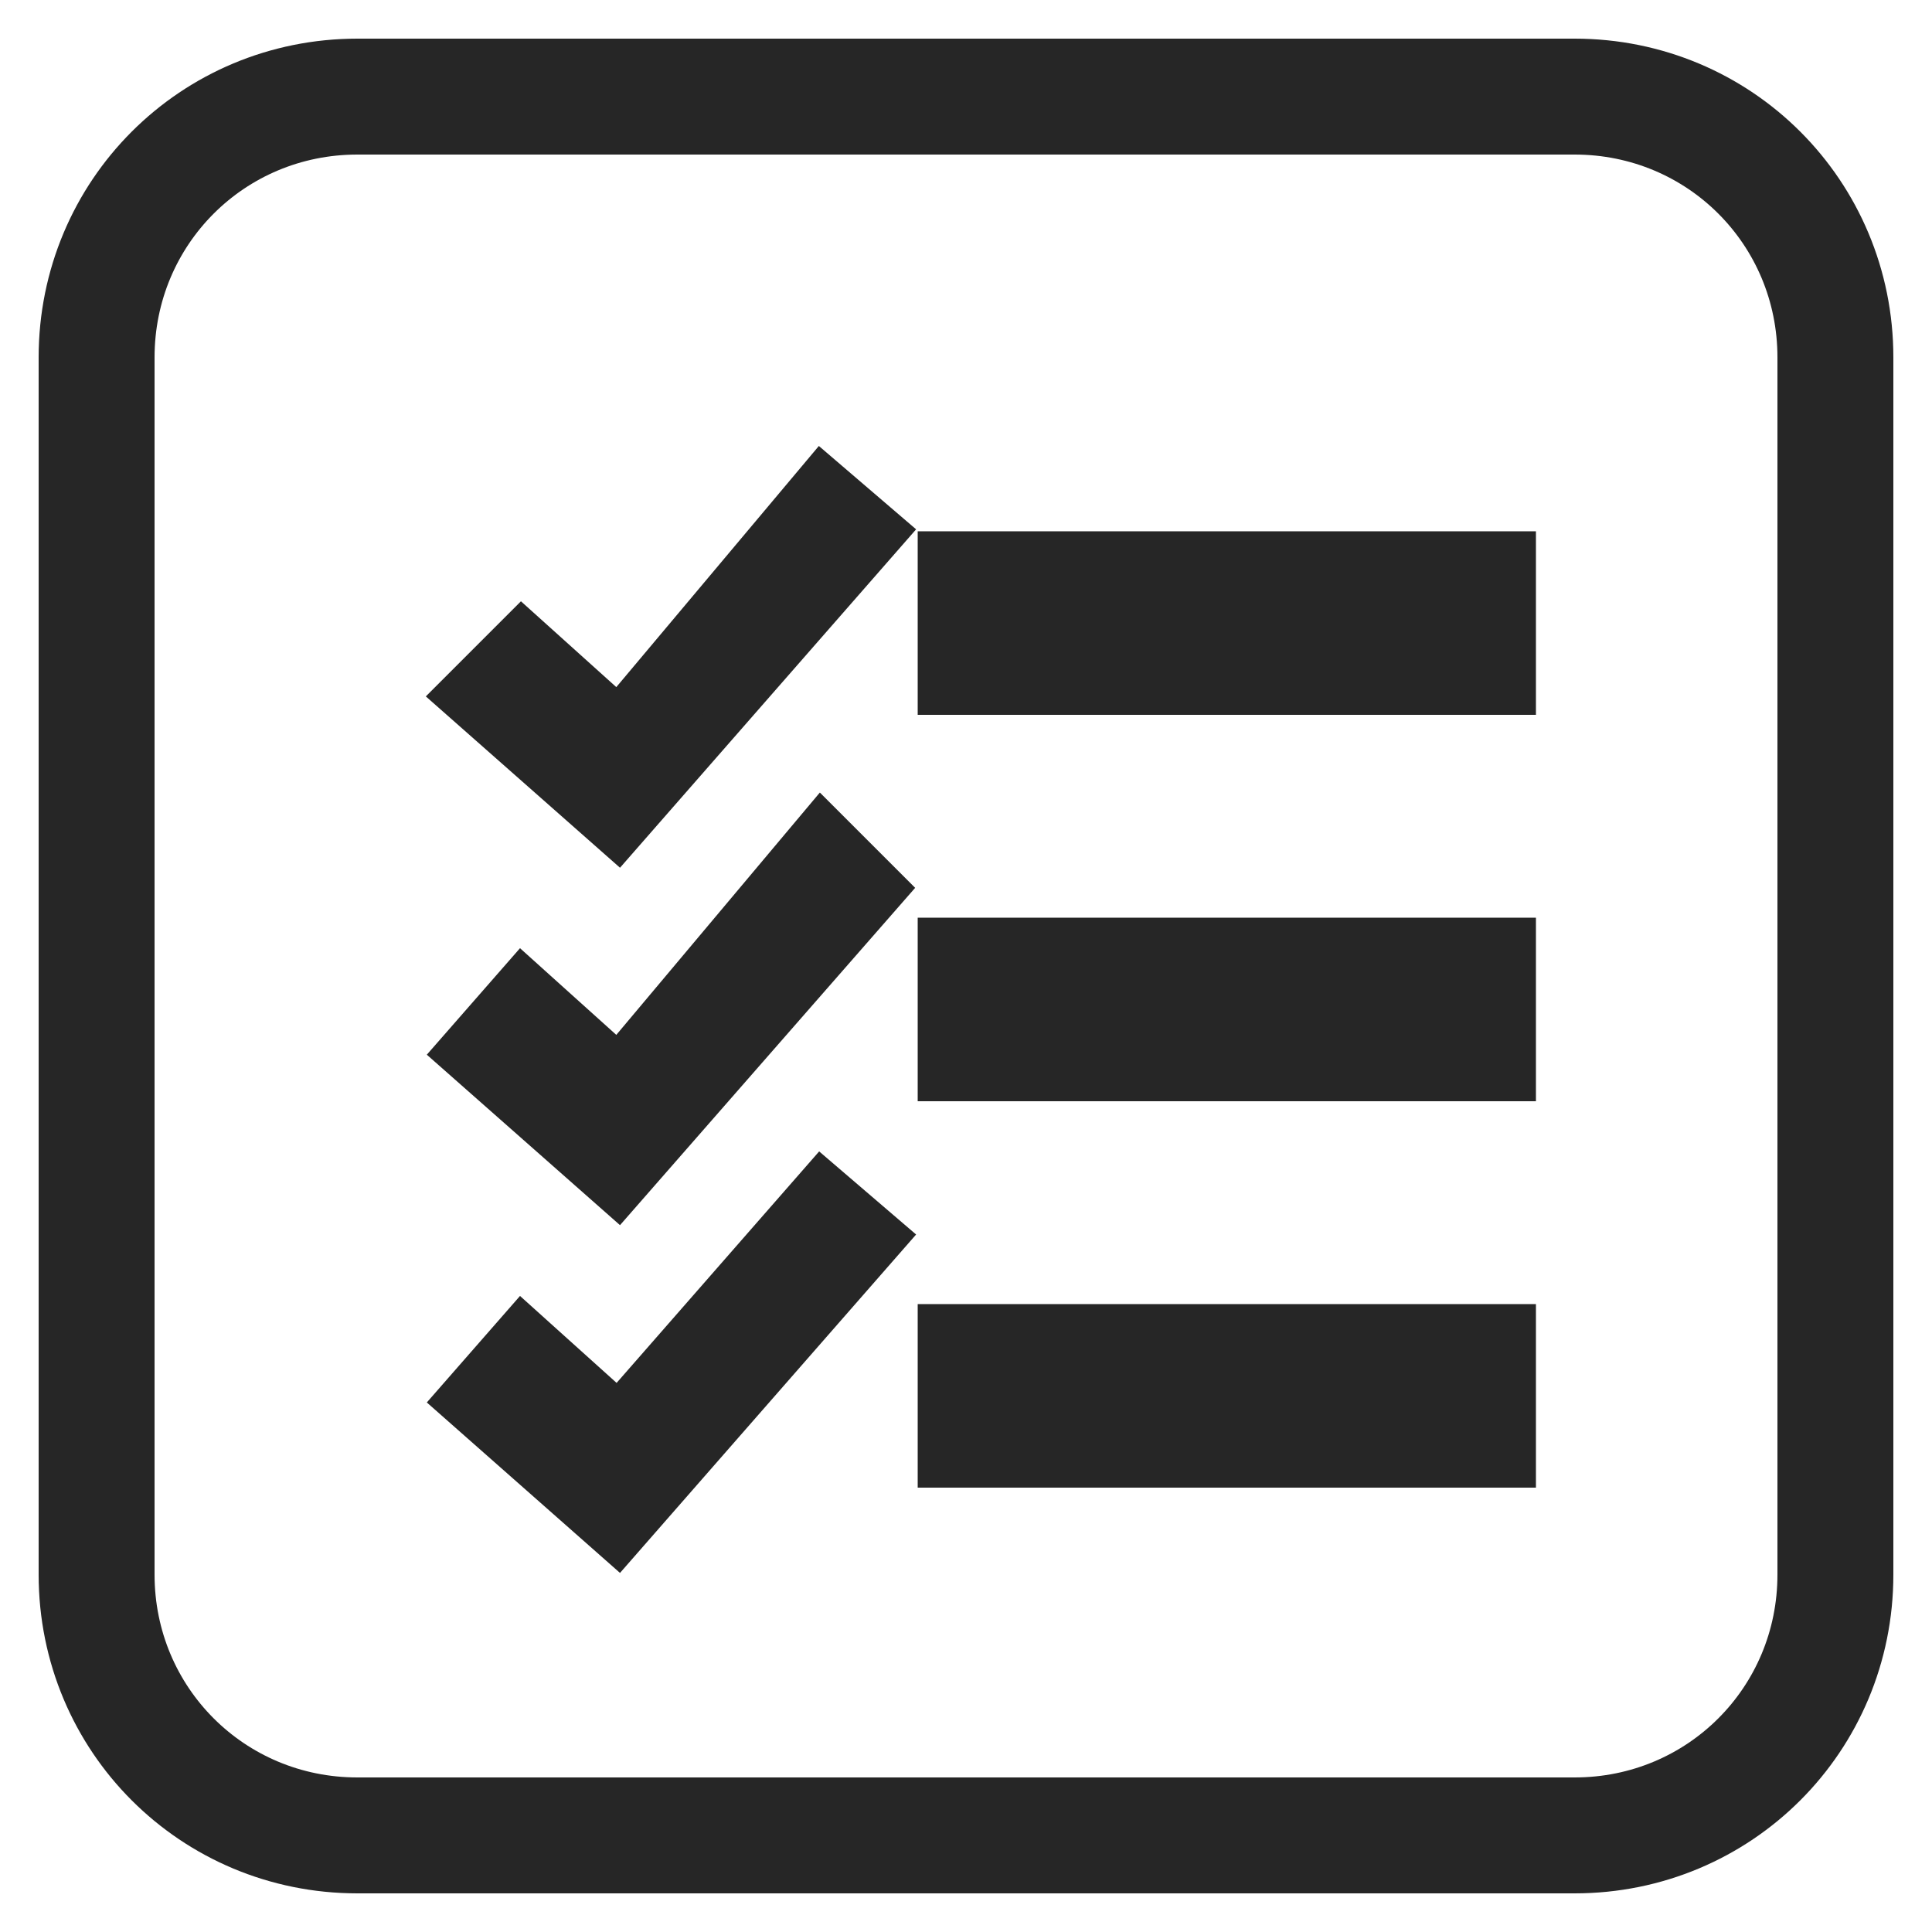 <?xml version="1.0" encoding="UTF-8" standalone="no"?>
<svg width="20px" height="20px" viewBox="0 0 20 20" version="1.1" xmlns="http://www.w3.org/2000/svg" xmlns:xlink="http://www.w3.org/1999/xlink" xmlns:sketch="http://www.bohemiancoding.com/sketch/ns">
    <!-- Generator: Sketch 3.1.1 (8761) - http://www.bohemiancoding.com/sketch -->
    <title>node-icon-multiselect</title>
    <desc>Created with Sketch.</desc>
    <defs></defs>
    <g id="Page-1" stroke="none" stroke-width="1" fill="none" fill-rule="evenodd" sketch:type="MSPage">
        <g id="node-icon-multiselect" sketch:type="MSLayerGroup" transform="translate(1, 1)" stroke="#262626">
            <g id="Page-1" sketch:type="MSShapeGroup">
                <g id="Path-_x2B_-Shape-2">
                    <path d="M2.7,0 L15.3,0 C16.8,0 18,1.2 18,2.7 L18,15.3 C18,16.8 16.8,18 15.3,18 L2.7,18 C1.2,18 0,16.8 0,15.3 L0,2.7 C0,1.2 1.2,0 2.7,0 L2.7,0 Z" id="Path" stroke-width="1.2"></path>
                    <g id="Rectangle-3" transform="translate(9, 5)">
                        <rect id="path-1" fill="#262626" x="0" y="0" width="5.4" height="0.9"></rect>
                        <rect id="path-1_1_" stroke-width="0.4" x="0" y="0" width="5.4" height="0.9"></rect>
                    </g>
                    <g id="Rectangle-4" transform="translate(9, 9)">
                        <rect id="path-2" fill="#262626" x="0" y="0" width="5.4" height="0.9"></rect>
                        <rect id="path-2_1_" stroke-width="0.4" x="0" y="0" width="5.4" height="0.9"></rect>
                    </g>
                    <g id="Rectangle-5" transform="translate(9, 13)">
                        <rect id="path-3" fill="#262626" x="0" y="0" width="5.4" height="0.9"></rect>
                        <rect id="path-3_1_" stroke-width="0.4" x="0" y="0" width="5.4" height="0.9"></rect>
                    </g>
                    <path d="M5.4,6.4 L4.4,5.5 L3.7,6.2 L5.4,7.7 L8.2,4.5 L7.5,3.9 L5.4,6.4 L5.4,6.4 Z" id="Rectangle-6" stroke-width="0.4" fill="#262626"></path>
                    <path d="M5.4,10 L4.4,9.1 L3.7,9.9 L5.4,11.4 L8.2,8.2 L7.5,7.5 L5.4,10 L5.4,10 Z" id="Rectangle-7" stroke-width="0.4" fill="#262626"></path>
                    <path d="M5.4,13.6 L4.4,12.7 L3.7,13.5 L5.4,15 L8.2,11.8 L7.5,11.2 L5.4,13.6 L5.4,13.6 Z" id="Rectangle-8" stroke-width="0.4" fill="#262626"></path>
                </g>
            </g>
        </g>
    </g>
</svg>